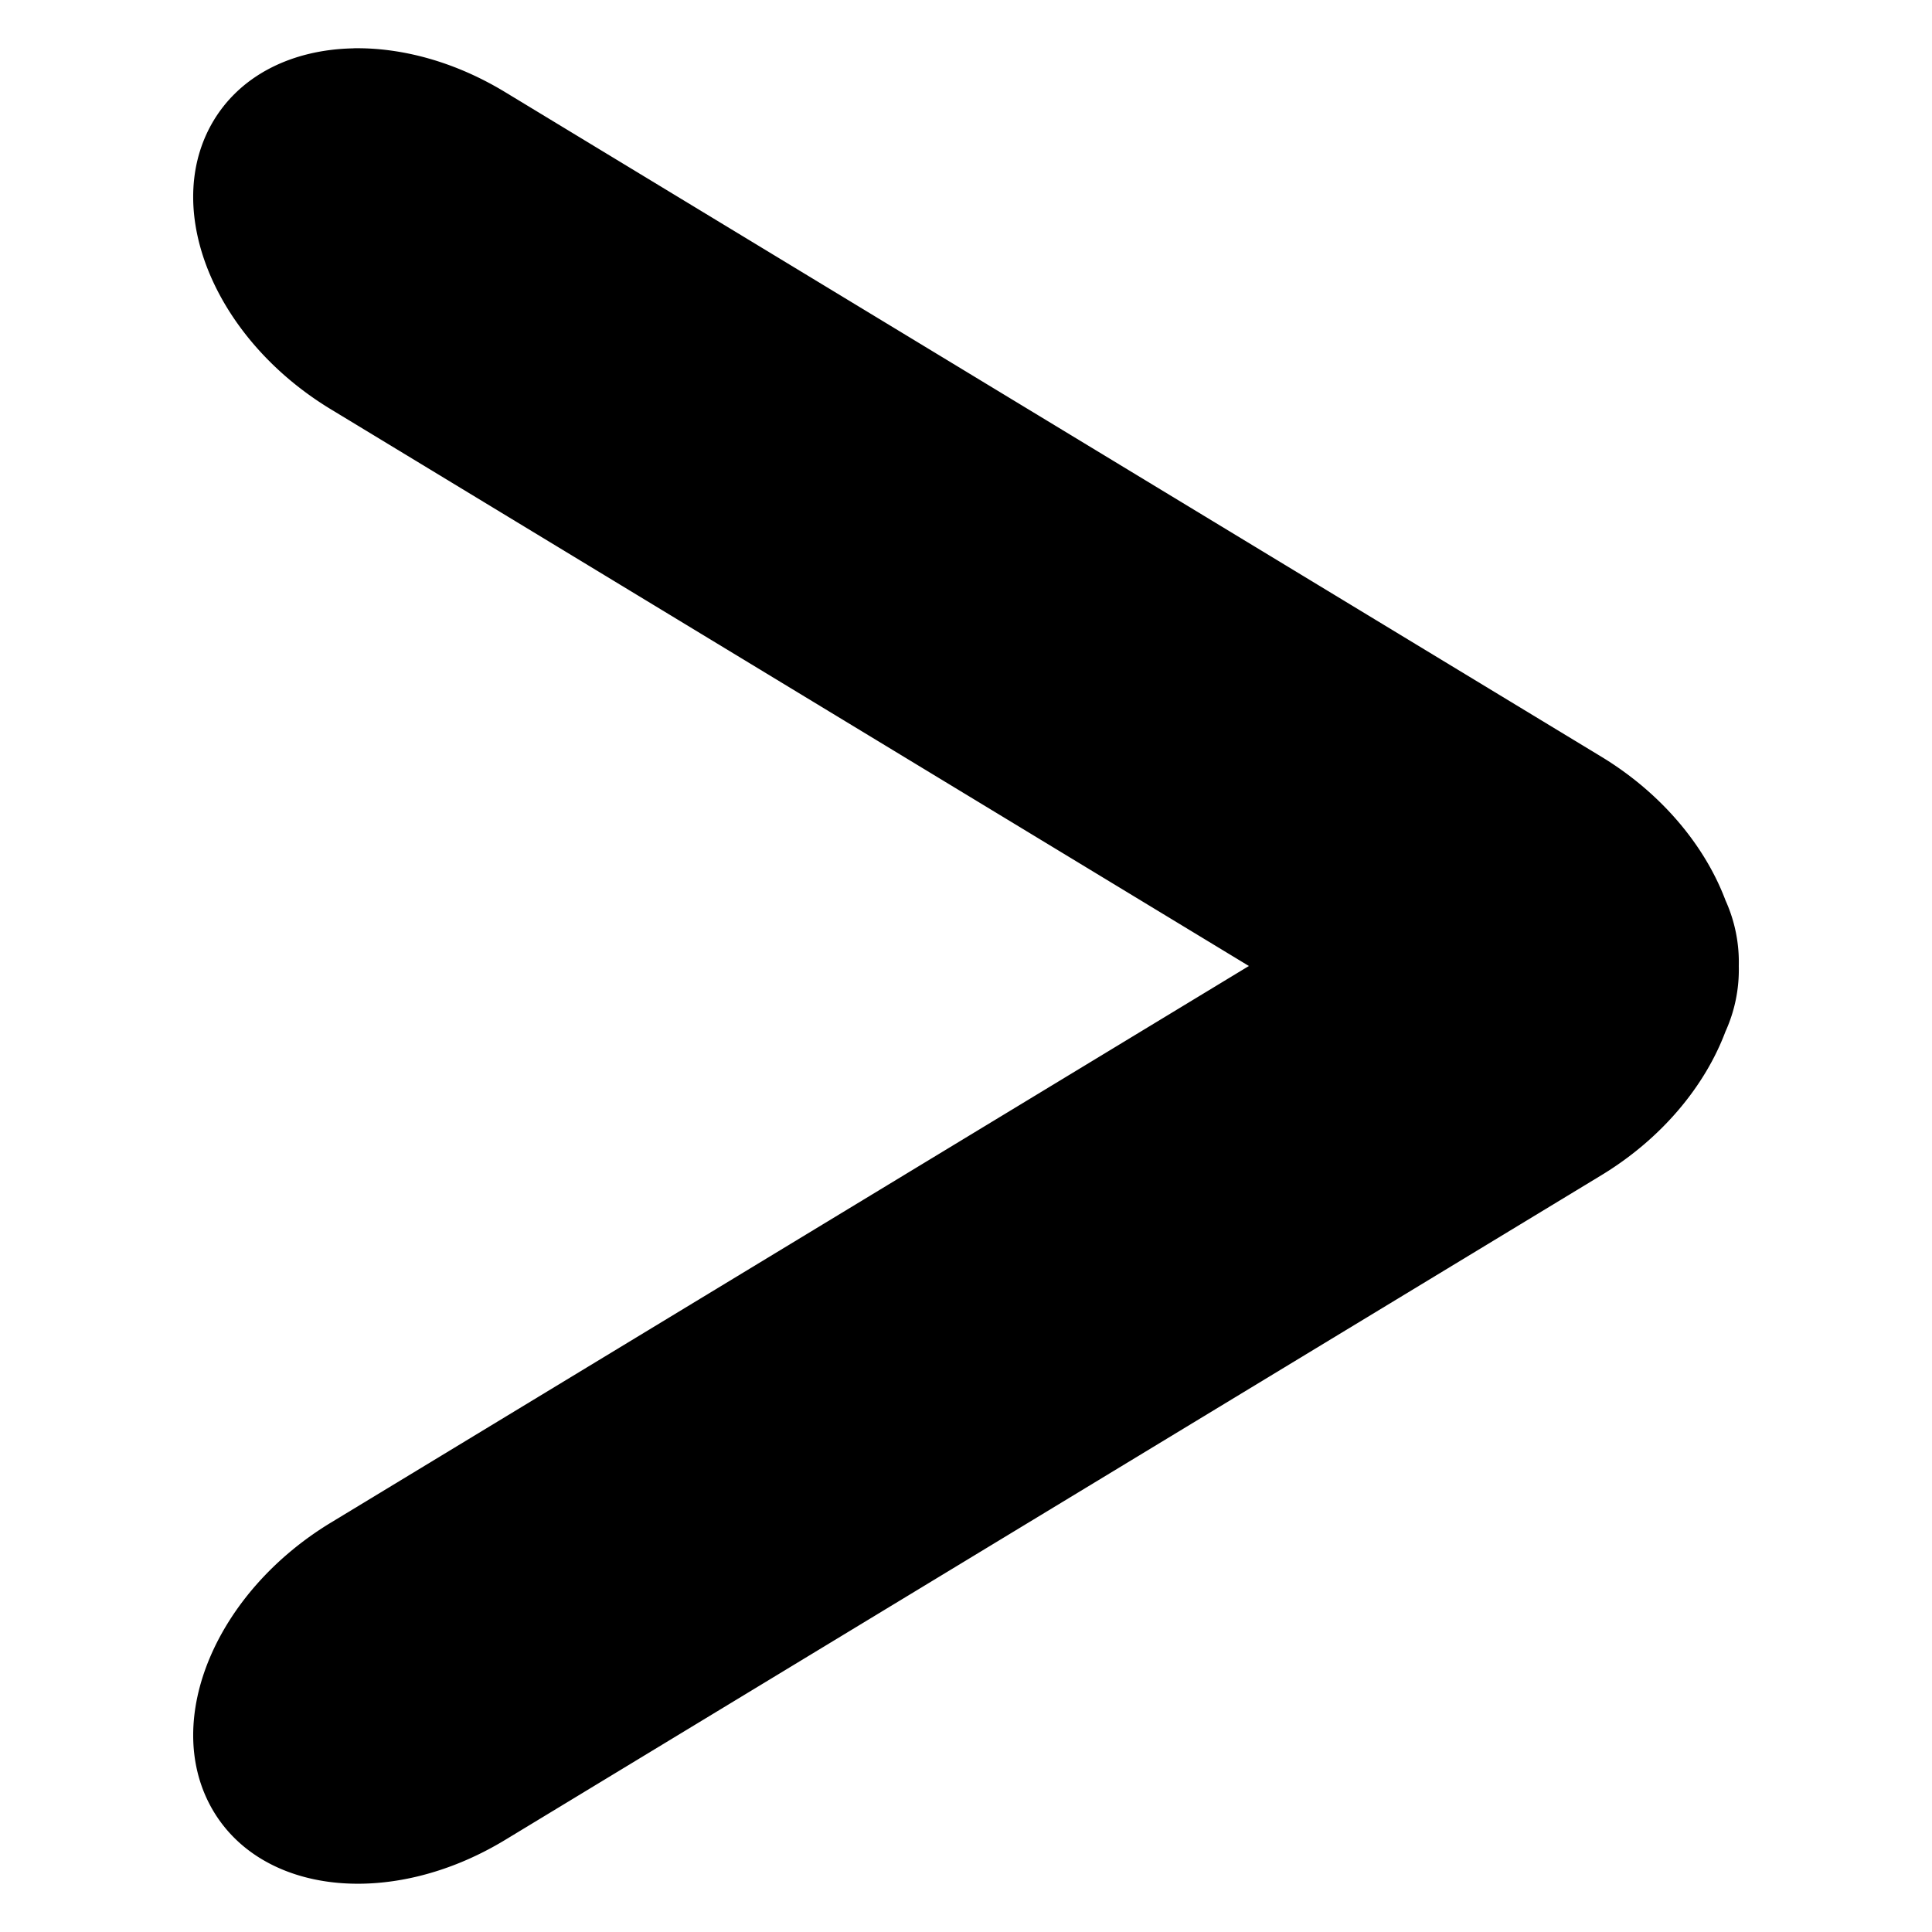 <svg xmlns="http://www.w3.org/2000/svg" viewBox="0 0 26.458 26.458"><path d="M4.842.662c-.849.016-1.58.376-1.953 1.053-.661 1.203.07 2.938 1.642 3.89l12.572 7.624-12.572 7.623c-1.571.953-2.303 2.688-1.642 3.892.662 1.203 2.46 1.405 4.03.452l15.01-9.101c.828-.502 1.42-1.222 1.7-1.967a2.05 2.05 0 0 0 .183-.899 2.05 2.05 0 0 0-.182-.899c-.28-.745-.873-1.465-1.7-1.967l-15.01-9.1C6.231.844 5.5.65 4.841.661Z" style="stroke-width:.327"/></svg>